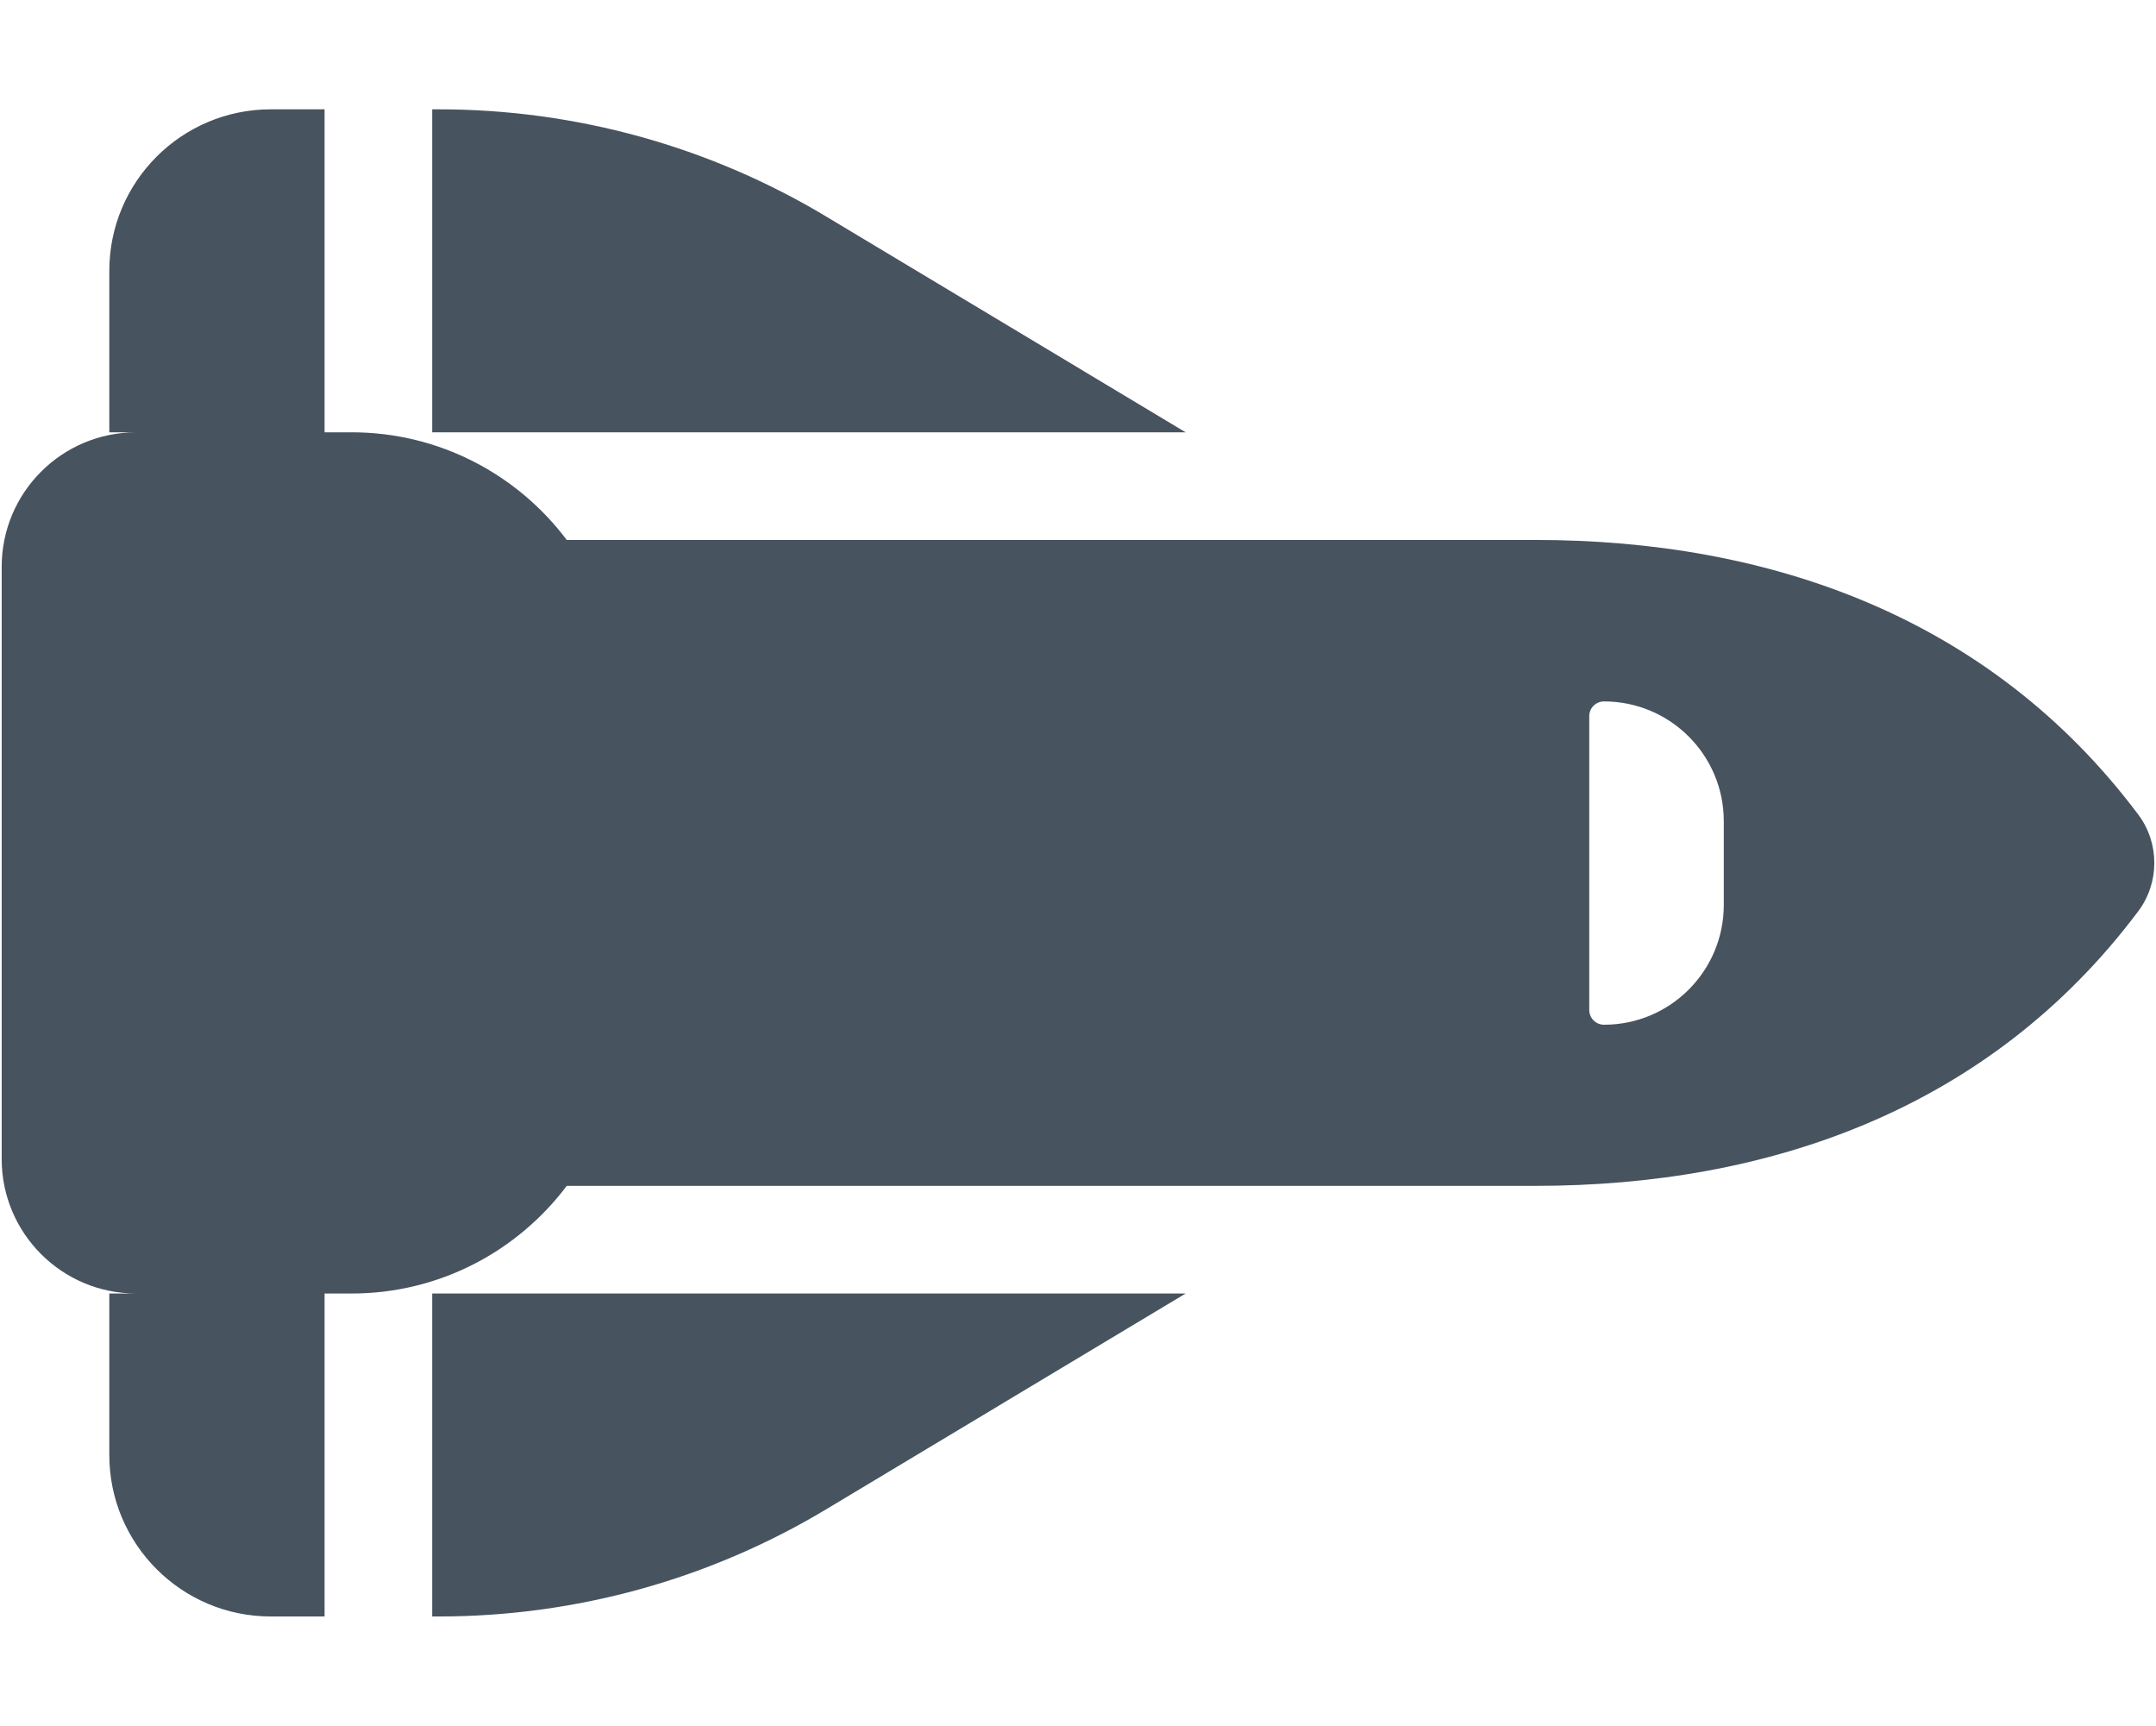 <svg width="641" height="513" viewBox="0 0 641 513" fill="none" xmlns="http://www.w3.org/2000/svg">
<g clip-path="url(#clip0_104_2514)">
<path d="M130.5 480.5C171.1 480.5 210.9 469.5 245.7 448.6L352.5 384.5H128.5V480.5H130.5ZM352.5 128.5L245.7 64.4C210.9 43.5 171.1 32.5 130.5 32.5H128.5V128.5H352.5ZM96.5 128.5V32.5H80.5C54 32.5 32.5 54 32.5 80.5V128.5H40.5C18.4 128.5 0.5 146.4 0.5 168.5V184.5V328.5V344.5C0.5 366.6 18.4 384.5 40.5 384.5H32.5V432.5C32.5 459 54 480.5 80.5 480.5H96.5V384.5H104.5C130.7 384.5 153.9 371.9 168.5 352.5H456.5C525.8 352.5 591.5 329.8 635.7 270.9C642.1 262.4 642.1 250.6 635.7 242.1C591.5 183.2 525.8 160.5 456.5 160.5H168.5C153.9 141.1 130.7 128.5 104.5 128.5H96.5ZM512.5 244.1V269C512.5 288.6 496.6 304.6 476.9 304.6C474.4 304.6 472.5 302.6 472.5 300.2V212.9C472.5 210.4 474.5 208.5 476.9 208.5C496.5 208.5 512.5 224.4 512.5 244.1Z" fill="#47535F"/>
</g>
<defs>
<clipPath id="clip0_104_2514">
<rect width="640" height="512" fill="white" transform="translate(0.5 0.5)"/>
</clipPath>
</defs>
</svg>

